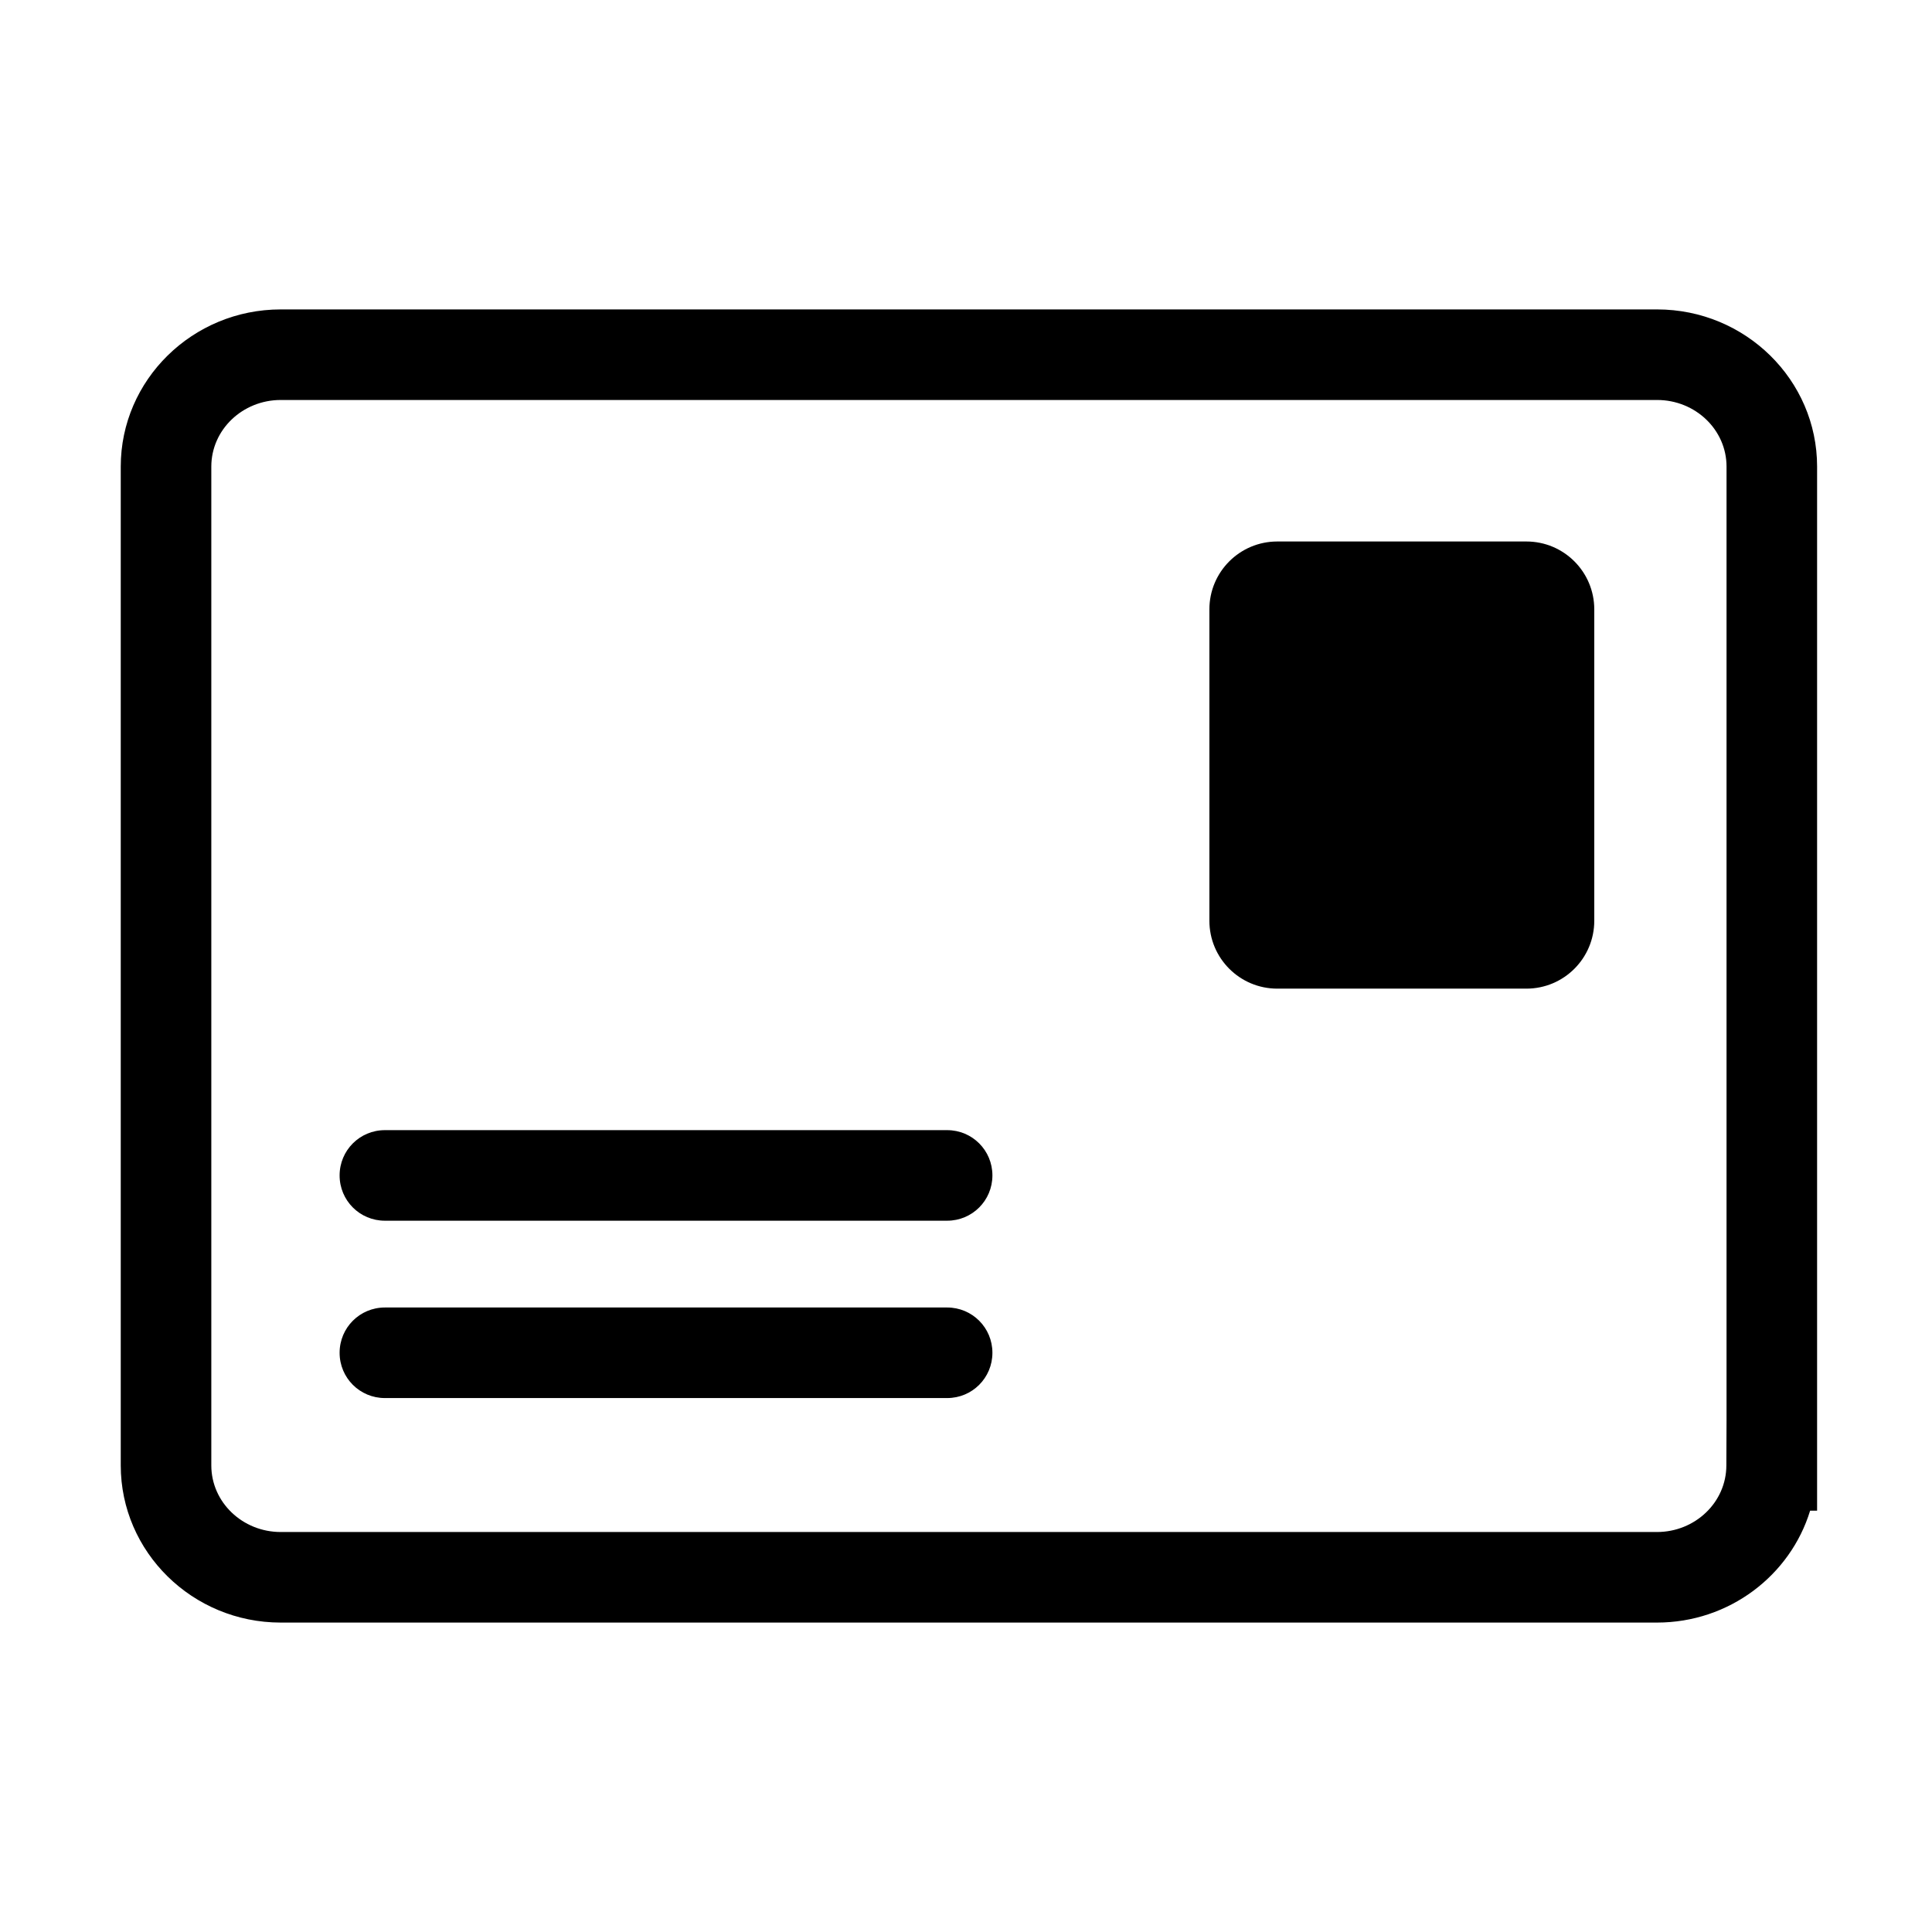 <?xml version="1.0" encoding="utf-8"?>
<!-- Generator: Adobe Illustrator 22.0.0, SVG Export Plug-In . SVG Version: 6.00 Build 0)  -->
<svg version="1.1" id="Ebene_1" xmlns="http://www.w3.org/2000/svg" xmlns:xlink="http://www.w3.org/1999/xlink" x="0px" y="0px"
	 viewBox="0 0 1024 1024" style="enable-background:new 0 0 1024 1024;" xml:space="preserve">
<style type="text/css">
	.st0{display:none;}
</style>
<g id="HG" class="st0">
</g>
<g id="vwicn124_1_">
	<g>
		<path class="st1" d="M821,488c0,6.6-5.4,12-12,12H677c-6.6,0-12-5.4-12-12V323c0-6.6,5.4-12,12-12h132c6.6,0,12,5.4,12,12V488z"/>
		<path class="st2" d="M809,524H677c-19.9,0-36-16.1-36-36V323c0-19.9,16.1-36,36-36h132c19.9,0,36,16.1,36,36v165
			C845,507.9,828.9,524,809,524z M689,476h108V335H689V476z"/>
	</g>
	<g>
		<path class="st3" d="M502,599H204c-13.3,0-24,10.7-24,24s10.7,24,24,24h298c13.3,0,24-10.7,24-24S515.3,599,502,599z"/>
		<path class="st3" d="M502,693H204c-13.3,0-24,10.7-24,24s10.7,24,24,24h298c13.3,0,24-10.7,24-24S515.3,693,502,693z"/>
		<path class="st3" d="M878.3,164H148.8C102,164,64,201.4,64,247.3v529.4c0,45.9,38,83.3,84.8,83.3h729.4c38.3,0,70.7-25,81.2-59.3
			h3.7V247.3C963.1,201.4,925.1,164,878.3,164z M915.1,752.7L915.1,752.7l-0.1,24c0,19.5-16.5,35.3-36.8,35.3H148.8
			c-20.3,0-36.8-15.8-36.8-35.3V247.3c0-19.5,16.5-35.3,36.8-35.3h729.5c20.3,0,36.8,15.8,36.8,35.3V752.7z"/>
	</g>
</g>
</svg>
